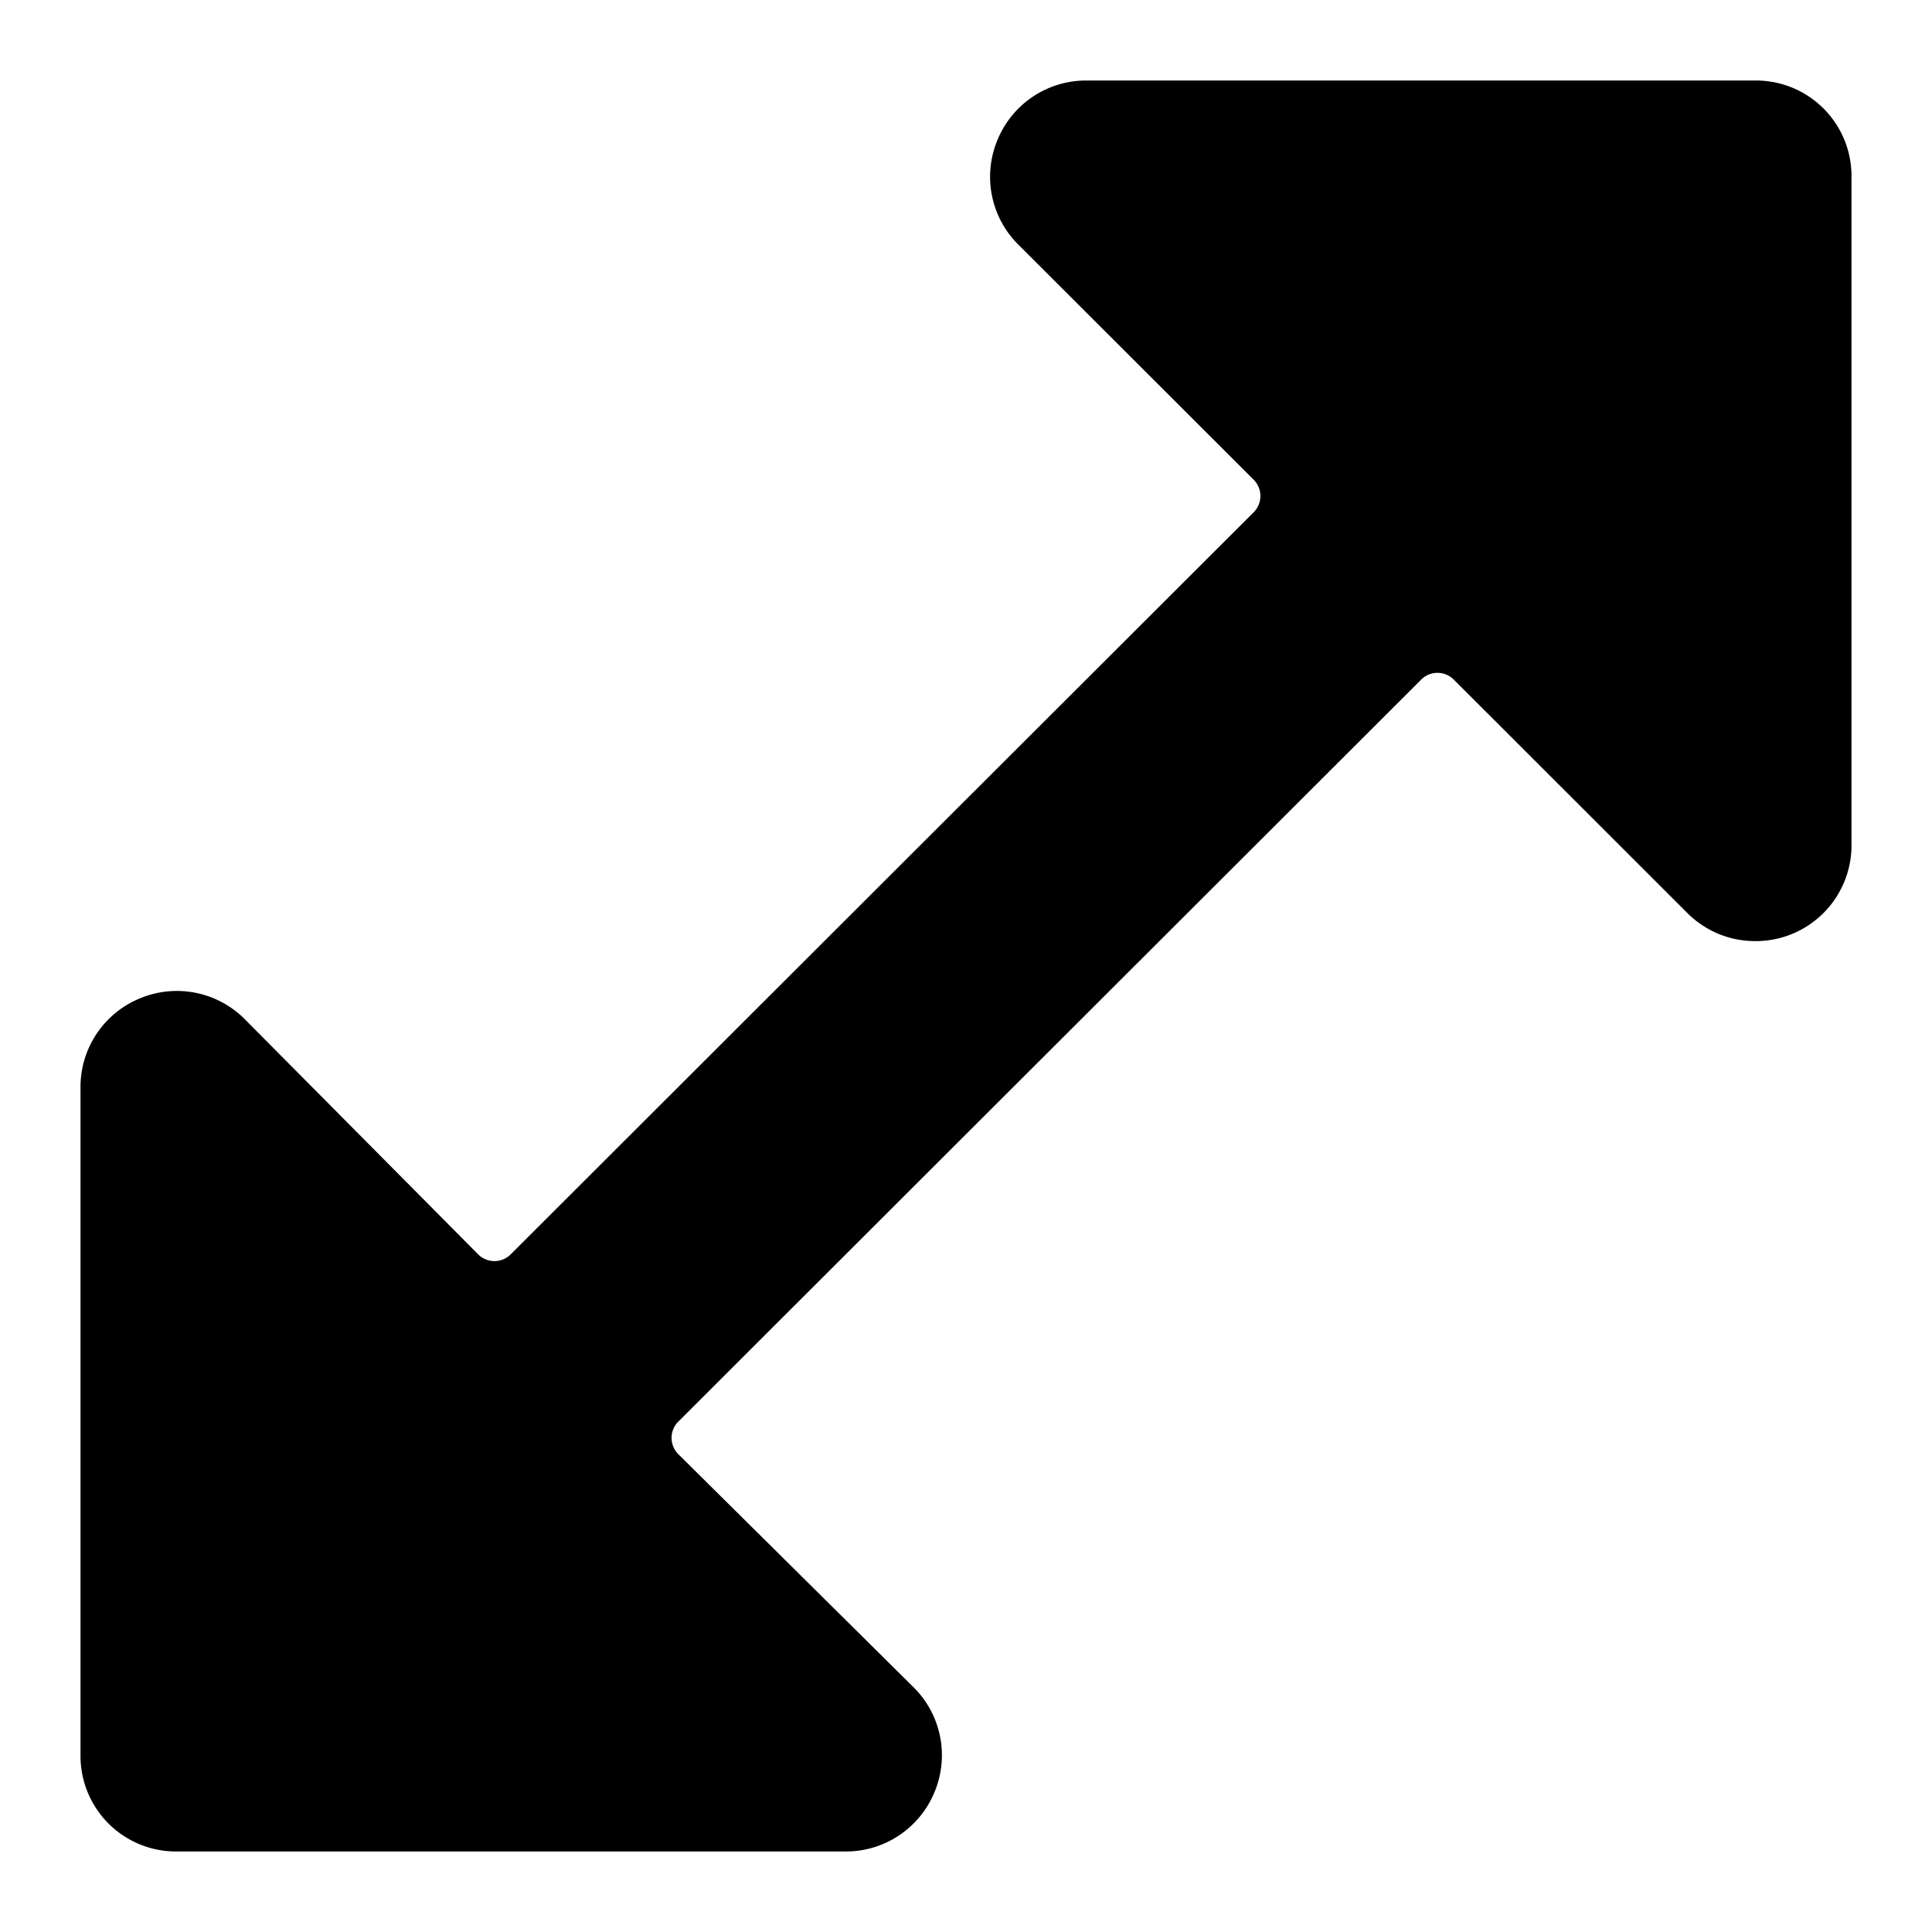 <svg xmlns="http://www.w3.org/2000/svg" viewBox="0 0 24 24">
  <path fill="currentColor" d="M1 21.812A1.187 1.187 0 0 0 2.19 23h8.324a1.19 1.19 0 0 0 1.094-.736 1.188 1.188 0 0 0-.25-1.295L8.432 18.07a.286.286 0 0 1 0-.416l9.217-9.206a.286.286 0 0 1 .416 0l2.901 2.899a1.19 1.19 0 0 0 .845.344A1.19 1.19 0 0 0 23 10.503V2.188A1.187 1.187 0 0 0 21.81 1h-8.323a1.19 1.19 0 0 0-1.095.736 1.188 1.188 0 0 0 .25 1.295l2.926 2.923a.286.286 0 0 1 0 .415L6.35 15.576a.286.286 0 0 1-.416 0l-2.901-2.923a1.19 1.19 0 0 0-1.297-.25A1.189 1.189 0 0 0 1 13.498v8.315Z"/>
</svg>